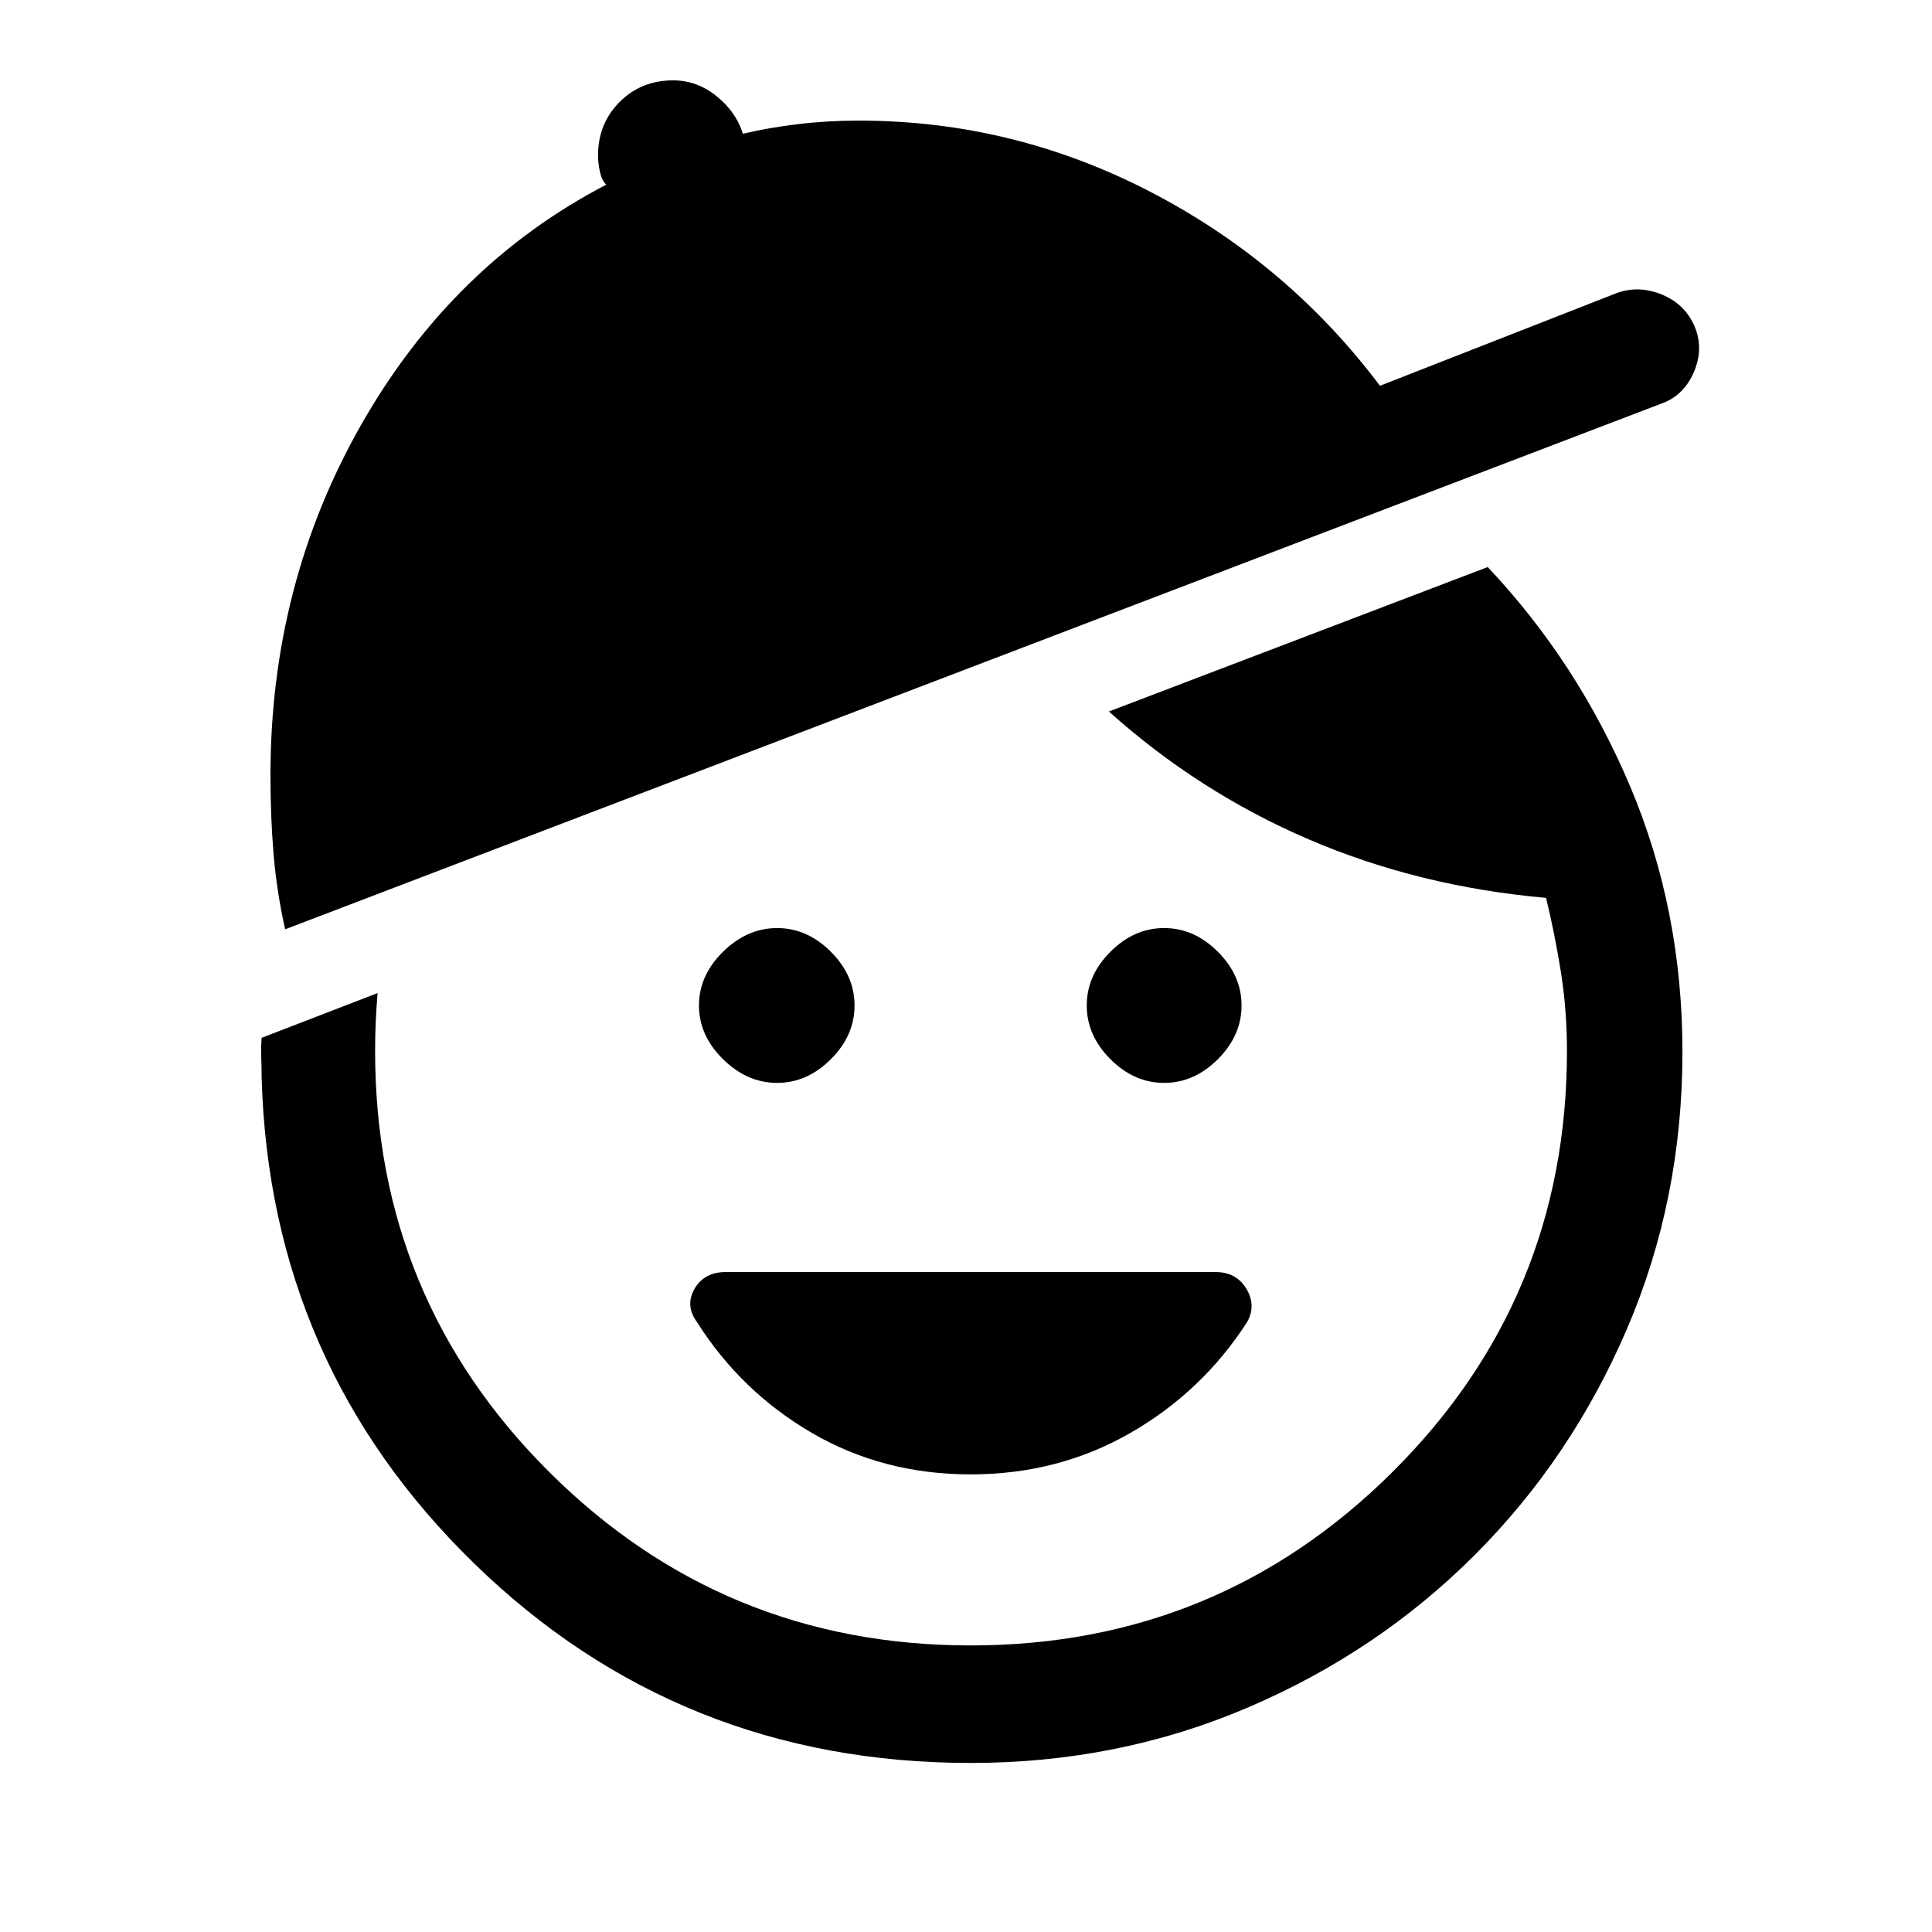 <svg xmlns="http://www.w3.org/2000/svg" height="48" viewBox="0 -960 960 960" width="48"><path d="M482.31-227.39q-43.46 0-78.77-20.53-35.31-20.54-57.23-55.16-6-8.23-1.19-16.54 4.8-8.3 15.42-8.3h243.54q10.23 0 15.23 8.3 5 8.31.38 16.54-22.31 34.62-58.11 55.16-35.81 20.53-79.27 20.53Zm-96.16-194.53q-14.92 0-26.88-11.77-11.96-11.77-11.96-26.69 0-14.93 11.96-26.7t26.88-11.77q14.93 0 26.7 11.77t11.77 26.7q0 14.92-11.77 26.69-11.77 11.77-26.7 11.77Zm192.31 0q-14.92 0-26.69-11.77Q540-445.46 540-460.38q0-14.93 11.77-26.7t26.69-11.77q14.92 0 26.69 11.77 11.77 11.77 11.77 26.7 0 14.92-11.77 26.69-11.77 11.77-26.69 11.77ZM482.31-84q-144.77 0-246.54-98.96Q134-281.92 130-424.69q0-5.16-.19-9.81t.19-9.81l57.62-22.23q-.62 7.62-.93 14.42-.3 6.81-.3 14.43 0 122.92 86.5 209.11 86.5 86.19 209.42 86.19 122.92 0 209.61-86.19 86.69-86.19 86.69-209.11 0-20.39-3-39.27-3-18.89-7.38-36.89-63.31-5.61-117.92-29.07-54.62-23.46-99.31-63.54l188.23-71.77q44.69 47.31 70.73 108.85Q836-507.85 836-437.31q0 73.39-27.58 137.66-27.58 64.26-75.69 112.38-48.12 48.11-112.58 75.69Q555.69-84 482.31-84ZM141.69-498.23q-4.23-18.92-5.76-37.46-1.54-18.54-1.54-39.08 0-95.08 45.19-174.38 45.19-79.31 121.65-119.08-2.23-2.23-3.15-6.46-.92-4.23-.92-8.08 0-15.84 10.73-26.57t26.57-10.73q11.85 0 21.58 7.84 9.73 7.85 13.11 18.69 13-3.07 27.5-4.8t30.12-1.73q76.54 0 144.77 35.34 68.23 35.35 114.15 96.42l117.85-46.15q10.92-3.85 22.23.81 11.31 4.65 16.15 15.57 4.85 11.31-.31 23.12-5.15 11.81-16.46 15.65L141.69-498.23Z"/></svg>